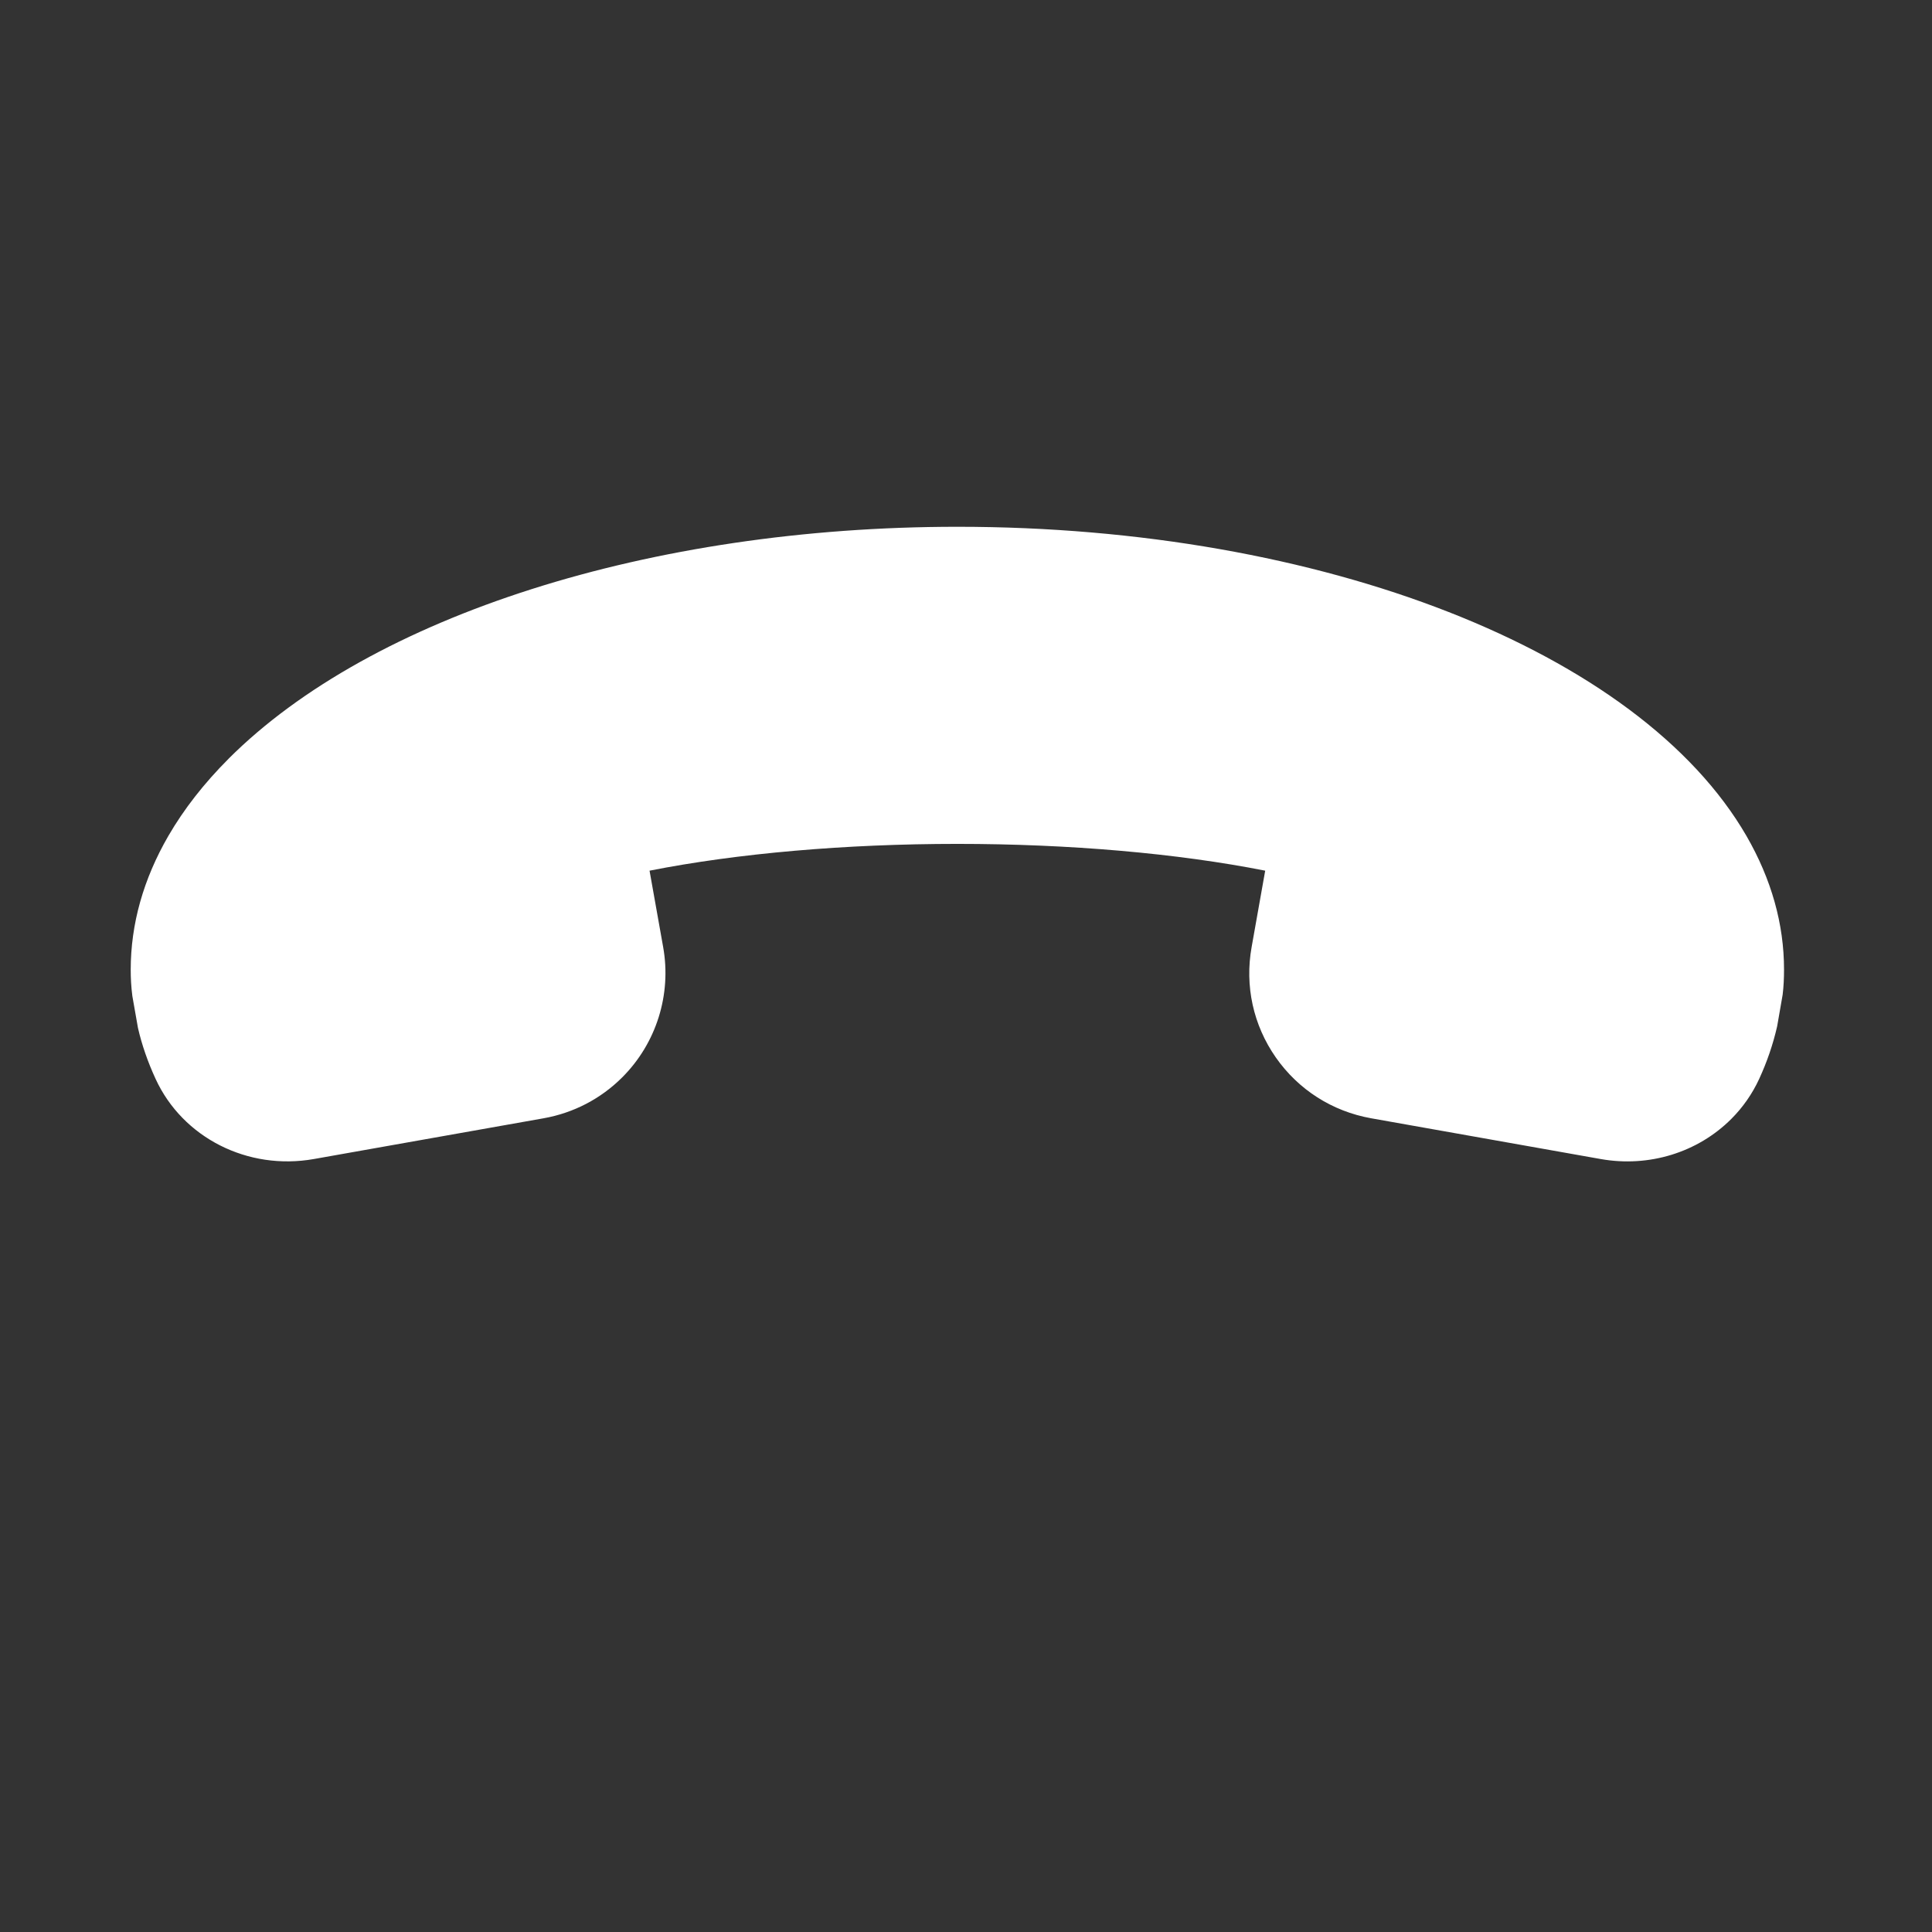 <svg width="44" height="44" viewBox="0 0 44 44" fill="none" xmlns="http://www.w3.org/2000/svg">
<rect x="0" y="0" width="44" height="44" fill="#333333" stroke="none"/>
<path d="M7.149 26.396L12.381 25.468C13.065 25.346 13.684 25.023 14.172 24.535C14.948 23.759 15.296 22.65 15.103 21.569L14.793 19.829C16.795 19.434 19.255 19.219 21.804 19.219C24.353 19.219 26.812 19.434 28.814 19.829L28.505 21.568C28.346 22.454 28.542 23.347 29.056 24.083C29.57 24.818 30.341 25.31 31.227 25.468L36.459 26.397C37.552 26.59 38.663 26.249 39.429 25.483C39.695 25.217 39.908 24.91 40.065 24.57C40.242 24.184 40.377 23.794 40.473 23.376L40.599 22.651C40.622 22.462 40.63 22.273 40.63 22.083C40.631 21.046 40.342 20.021 39.774 19.037C37.337 14.827 30.115 11.997 21.804 11.997C14.824 11.997 8.464 14.022 5.205 17.28L5.205 17.281C4.647 17.839 4.186 18.43 3.834 19.038C3.265 20.021 2.977 21.046 2.977 22.084C2.977 22.273 2.986 22.462 3.014 22.683L3.142 23.41C3.229 23.791 3.364 24.181 3.543 24.57C4.16 25.912 5.643 26.663 7.149 26.396Z" fill="white"/>
</svg>
